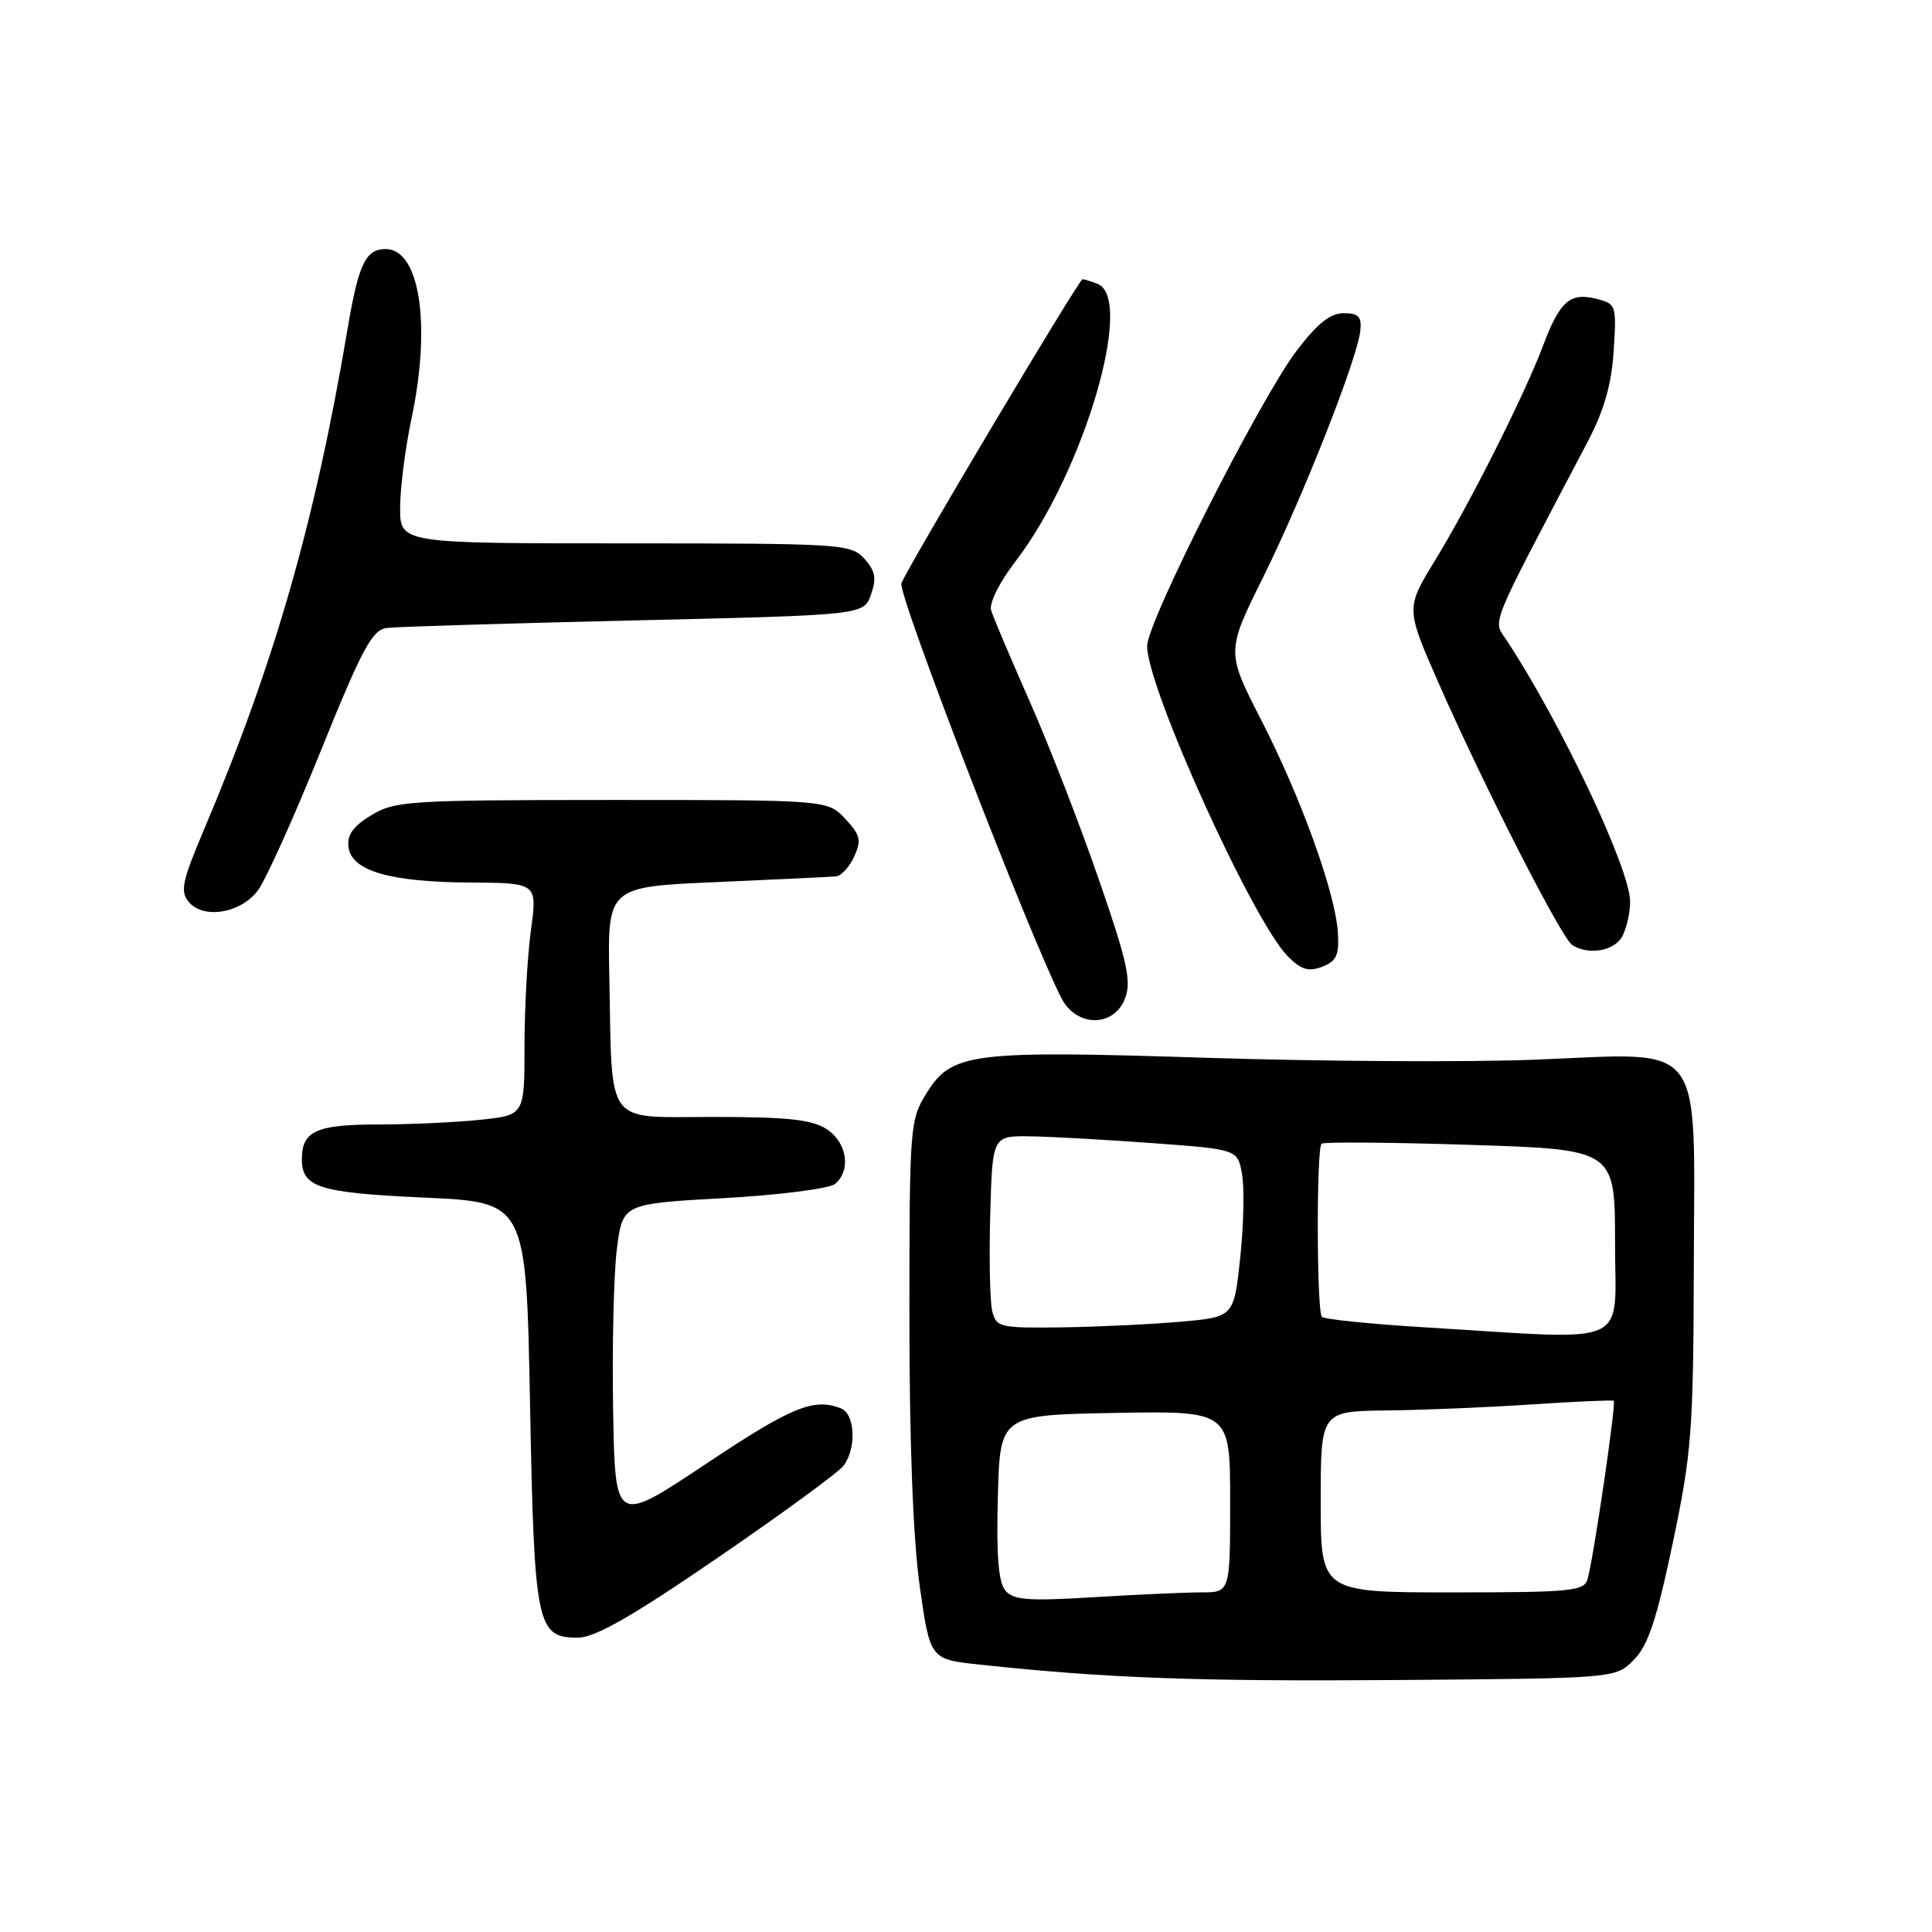 <?xml version="1.0" encoding="UTF-8" standalone="no"?>
<!DOCTYPE svg PUBLIC "-//W3C//DTD SVG 1.1//EN" "http://www.w3.org/Graphics/SVG/1.1/DTD/svg11.dtd" >
<svg xmlns="http://www.w3.org/2000/svg" xmlns:xlink="http://www.w3.org/1999/xlink" version="1.1" viewBox="0 0 256 256">
 <g >
 <path fill="currentColor"
d=" M 216.49 219.94 C 218.38 218.04 219.51 214.64 221.64 204.50 C 224.16 192.51 224.38 189.65 224.44 167.66 C 224.52 137.33 226.19 139.51 203.50 140.41 C 194.70 140.76 175.17 140.65 160.10 140.17 C 128.57 139.16 126.12 139.47 122.76 144.87 C 120.57 148.40 120.50 149.25 120.50 174.50 C 120.50 191.13 120.99 203.99 121.87 210.18 C 123.24 219.87 123.24 219.87 129.83 220.57 C 146.65 222.37 158.58 222.81 185.28 222.61 C 214.07 222.39 214.07 222.39 216.49 219.94 Z  M 95.07 206.43 C 103.56 200.62 111.06 195.13 111.75 194.24 C 113.52 191.95 113.32 187.34 111.42 186.61 C 107.78 185.21 104.91 186.40 93.50 194.00 C 81.50 202.00 81.50 202.00 81.24 186.75 C 81.10 178.36 81.32 168.80 81.74 165.50 C 82.50 159.50 82.50 159.50 95.89 158.76 C 103.26 158.35 109.89 157.50 110.64 156.88 C 112.81 155.08 112.25 151.39 109.54 149.62 C 107.60 148.35 104.39 148.00 94.58 148.00 C 79.99 148.00 81.14 149.55 80.74 129.50 C 80.50 117.50 80.50 117.50 95.00 116.88 C 102.97 116.53 110.07 116.19 110.77 116.13 C 111.47 116.06 112.56 114.87 113.19 113.49 C 114.17 111.33 114.00 110.63 111.99 108.49 C 109.65 106.00 109.65 106.00 81.08 106.00 C 54.16 106.01 52.31 106.12 49.18 108.03 C 46.76 109.51 45.95 110.65 46.18 112.28 C 46.63 115.42 51.69 116.88 62.35 116.94 C 71.20 117.00 71.20 117.00 70.35 123.25 C 69.88 126.69 69.50 133.61 69.50 138.63 C 69.50 147.77 69.50 147.77 63.60 148.38 C 60.36 148.72 54.26 149.00 50.05 149.00 C 41.93 149.00 40.00 149.88 40.00 153.58 C 40.00 157.35 42.24 158.05 56.26 158.69 C 69.72 159.30 69.72 159.30 70.23 185.95 C 70.79 215.46 71.11 217.00 76.56 217.00 C 78.83 217.00 83.69 214.23 95.07 206.43 Z  M 149.08 132.28 C 149.94 130.02 149.37 127.40 145.57 116.45 C 143.08 109.23 138.96 98.64 136.43 92.92 C 133.90 87.19 131.60 81.77 131.33 80.87 C 131.04 79.94 132.43 77.15 134.57 74.37 C 143.58 62.63 150.40 39.52 145.42 37.61 C 144.55 37.27 143.66 37.00 143.44 37.00 C 142.97 37.00 120.31 75.04 119.44 77.29 C 118.92 78.66 136.39 123.96 140.64 132.25 C 142.63 136.14 147.61 136.16 149.08 132.28 Z  M 177.28 123.62 C 176.96 118.36 172.45 105.82 167.13 95.43 C 162.48 86.35 162.48 86.35 167.40 76.43 C 172.69 65.73 179.85 47.57 180.25 43.81 C 180.45 41.96 180.02 41.50 178.04 41.50 C 176.27 41.50 174.53 42.89 171.79 46.50 C 166.95 52.88 152.00 82.41 152.00 85.60 C 152.00 91.16 166.01 122.06 170.66 126.74 C 172.40 128.49 173.39 128.79 175.19 128.10 C 177.08 127.38 177.46 126.56 177.28 123.62 Z  M 214.96 124.07 C 215.53 123.00 216.00 120.94 216.00 119.48 C 216.00 115.17 206.92 95.94 199.67 84.89 C 197.79 82.03 197.00 83.96 210.33 58.62 C 212.55 54.38 213.53 50.98 213.82 46.50 C 214.21 40.43 214.15 40.25 211.51 39.59 C 208.04 38.72 206.68 39.92 204.48 45.76 C 202.04 52.26 194.79 66.68 190.13 74.29 C 186.27 80.60 186.27 80.60 190.64 90.55 C 196.66 104.23 206.91 124.32 208.33 125.22 C 210.50 126.61 213.92 126.01 214.96 124.07 Z  M 34.19 117.96 C 35.22 116.57 38.98 108.24 42.52 99.46 C 47.99 85.93 49.32 83.46 51.24 83.21 C 52.48 83.05 67.21 82.60 83.98 82.21 C 114.45 81.50 114.45 81.50 115.41 78.78 C 116.17 76.63 115.98 75.64 114.53 74.03 C 112.76 72.08 111.57 72.00 82.85 72.00 C 53.00 72.00 53.00 72.00 53.02 67.25 C 53.03 64.64 53.70 59.35 54.52 55.50 C 57.16 43.02 55.63 33.00 51.09 33.00 C 48.46 33.00 47.50 35.00 46.07 43.50 C 41.72 69.28 36.35 87.97 26.92 110.19 C 24.15 116.74 23.86 118.12 24.99 119.49 C 26.95 121.85 31.92 121.02 34.19 117.96 Z  M 133.20 210.74 C 132.30 209.66 132.01 206.03 132.22 198.36 C 132.50 187.50 132.50 187.50 147.75 187.22 C 163.00 186.95 163.00 186.95 163.00 198.97 C 163.00 211.00 163.00 211.00 159.16 211.00 C 157.04 211.00 150.62 211.29 144.89 211.64 C 136.21 212.17 134.26 212.02 133.20 210.74 Z  M 175.00 199.00 C 175.00 187.00 175.00 187.00 183.75 186.89 C 188.56 186.84 197.22 186.48 203.00 186.09 C 208.78 185.71 213.65 185.49 213.83 185.61 C 214.18 185.84 211.17 206.42 210.36 209.25 C 209.91 210.83 208.18 211.00 192.43 211.00 C 175.00 211.00 175.00 211.00 175.00 199.00 Z  M 189.13 175.90 C 181.78 175.46 175.49 174.82 175.16 174.49 C 174.46 173.79 174.42 152.25 175.11 151.55 C 175.37 151.30 184.22 151.36 194.79 151.70 C 214.00 152.31 214.00 152.31 214.00 164.66 C 214.00 178.73 216.60 177.56 189.13 175.90 Z  M 131.48 173.75 C 131.17 172.51 131.05 166.78 131.21 161.00 C 131.50 150.50 131.50 150.50 136.50 150.57 C 139.25 150.61 146.55 151.02 152.73 151.47 C 163.97 152.30 163.97 152.30 164.57 155.52 C 164.90 157.29 164.80 162.29 164.34 166.62 C 163.50 174.50 163.50 174.50 156.50 175.13 C 152.65 175.47 145.57 175.81 140.77 175.88 C 132.50 175.99 132.01 175.88 131.48 173.75 Z "/>
</g>
</svg>